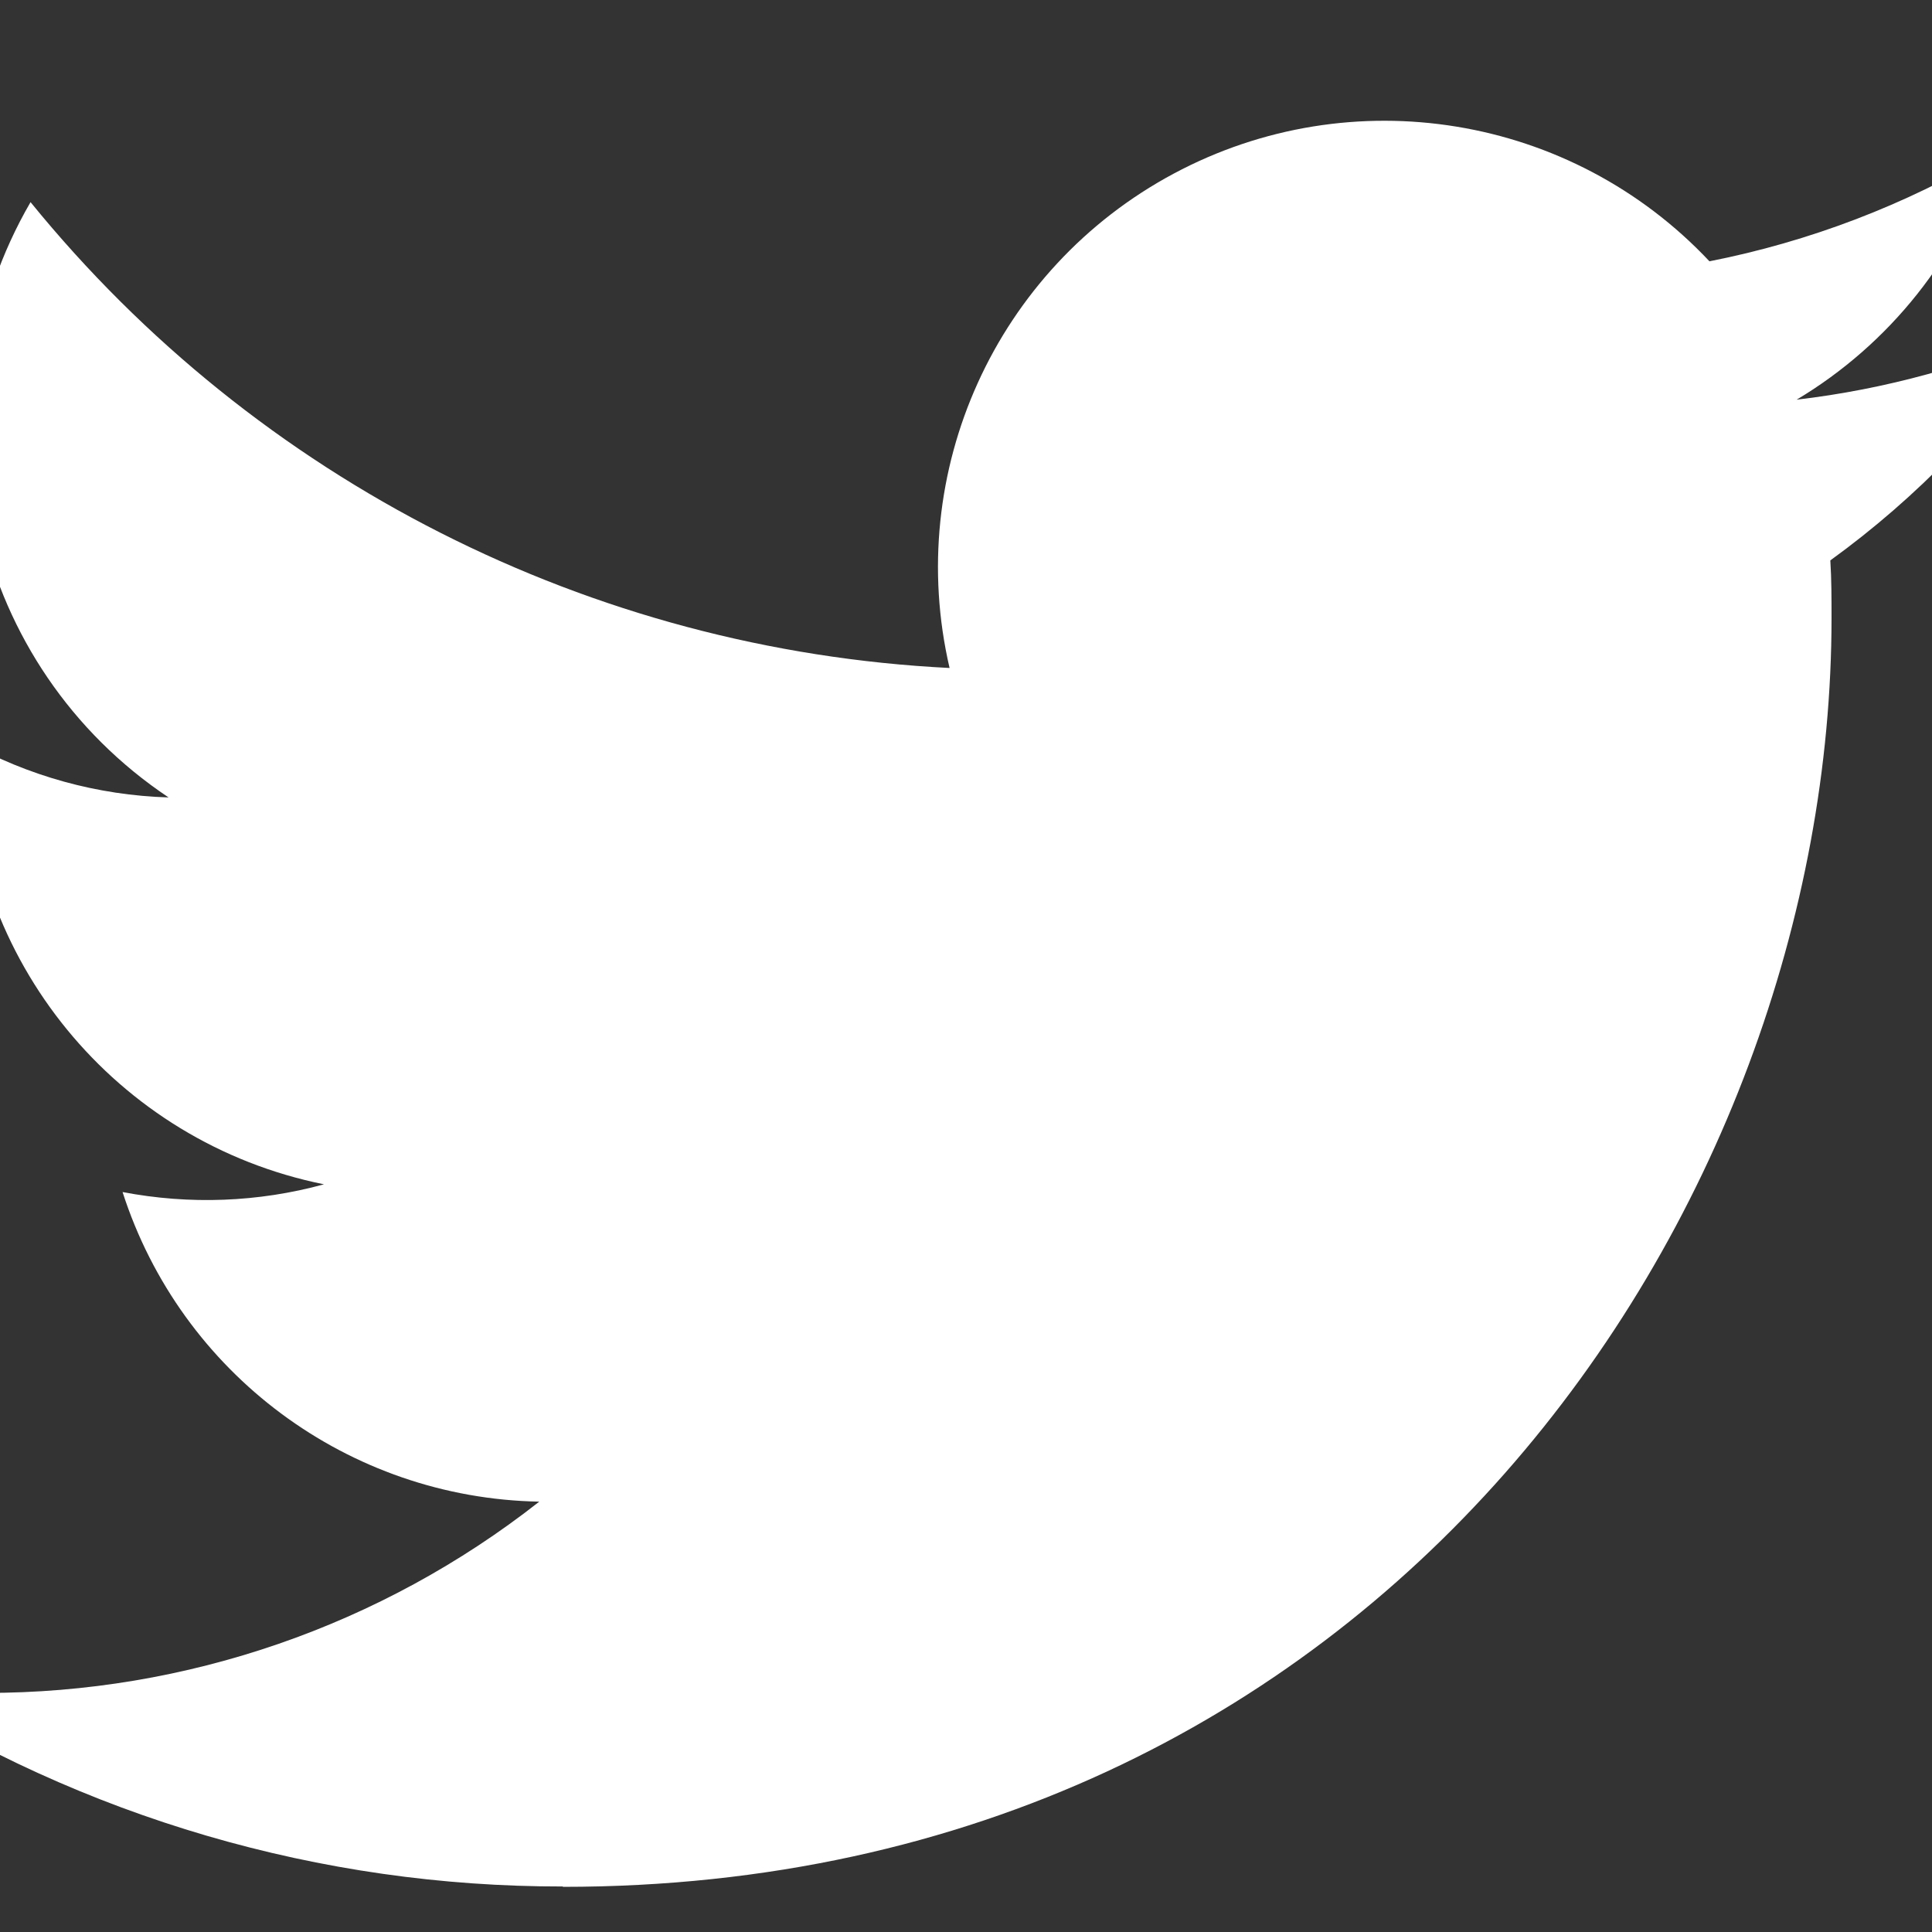 <?xml version="1.0" encoding="UTF-8"?>
<svg width="16px" height="16px" viewBox="0 0 16 16" version="1.1" xmlns="http://www.w3.org/2000/svg" xmlns:xlink="http://www.w3.org/1999/xlink">
    <rect x="0" y="0" width="16" height="16" fill="#333333" stroke="none"/>
    <!-- Generator: Sketch 42 (36781) - http://www.bohemiancoding.com/sketch -->
    <title>Twitter-16</title>
    <desc>Created with Sketch.</desc>
    <defs></defs>
    <g id="Symbols" stroke="none" stroke-width="1" fill="none" fill-rule="evenodd">
        <g id="Twitter-16" fill="#FFFFFF">
            <path d="M4.661,15.626 C11.453,15.626 15.168,9.999 15.168,5.118 C15.168,4.959 15.168,4.799 15.158,4.641 C15.88,4.118 16.504,3.471 17,2.729 C16.326,3.028 15.611,3.224 14.879,3.31 C15.65,2.849 16.227,2.123 16.502,1.268 C15.778,1.698 14.984,2.001 14.157,2.164 C13.013,0.947 11.194,0.649 9.72,1.438 C8.247,2.226 7.486,3.905 7.864,5.532 C4.895,5.384 2.128,3.981 0.253,1.674 C-0.727,3.361 -0.227,5.52 1.396,6.604 C0.808,6.586 0.234,6.428 -0.28,6.141 L-0.28,6.188 C-0.28,7.946 0.96,9.46 2.683,9.808 C2.139,9.957 1.569,9.978 1.015,9.872 C1.499,11.376 2.886,12.407 4.466,12.436 C3.158,13.464 1.542,14.022 -0.121,14.02 C-0.415,14.02 -0.708,14.002 -1,13.967 C0.689,15.051 2.654,15.626 4.661,15.623" id="Twitter-Logo"></path>
        </g>
    </g>
</svg>